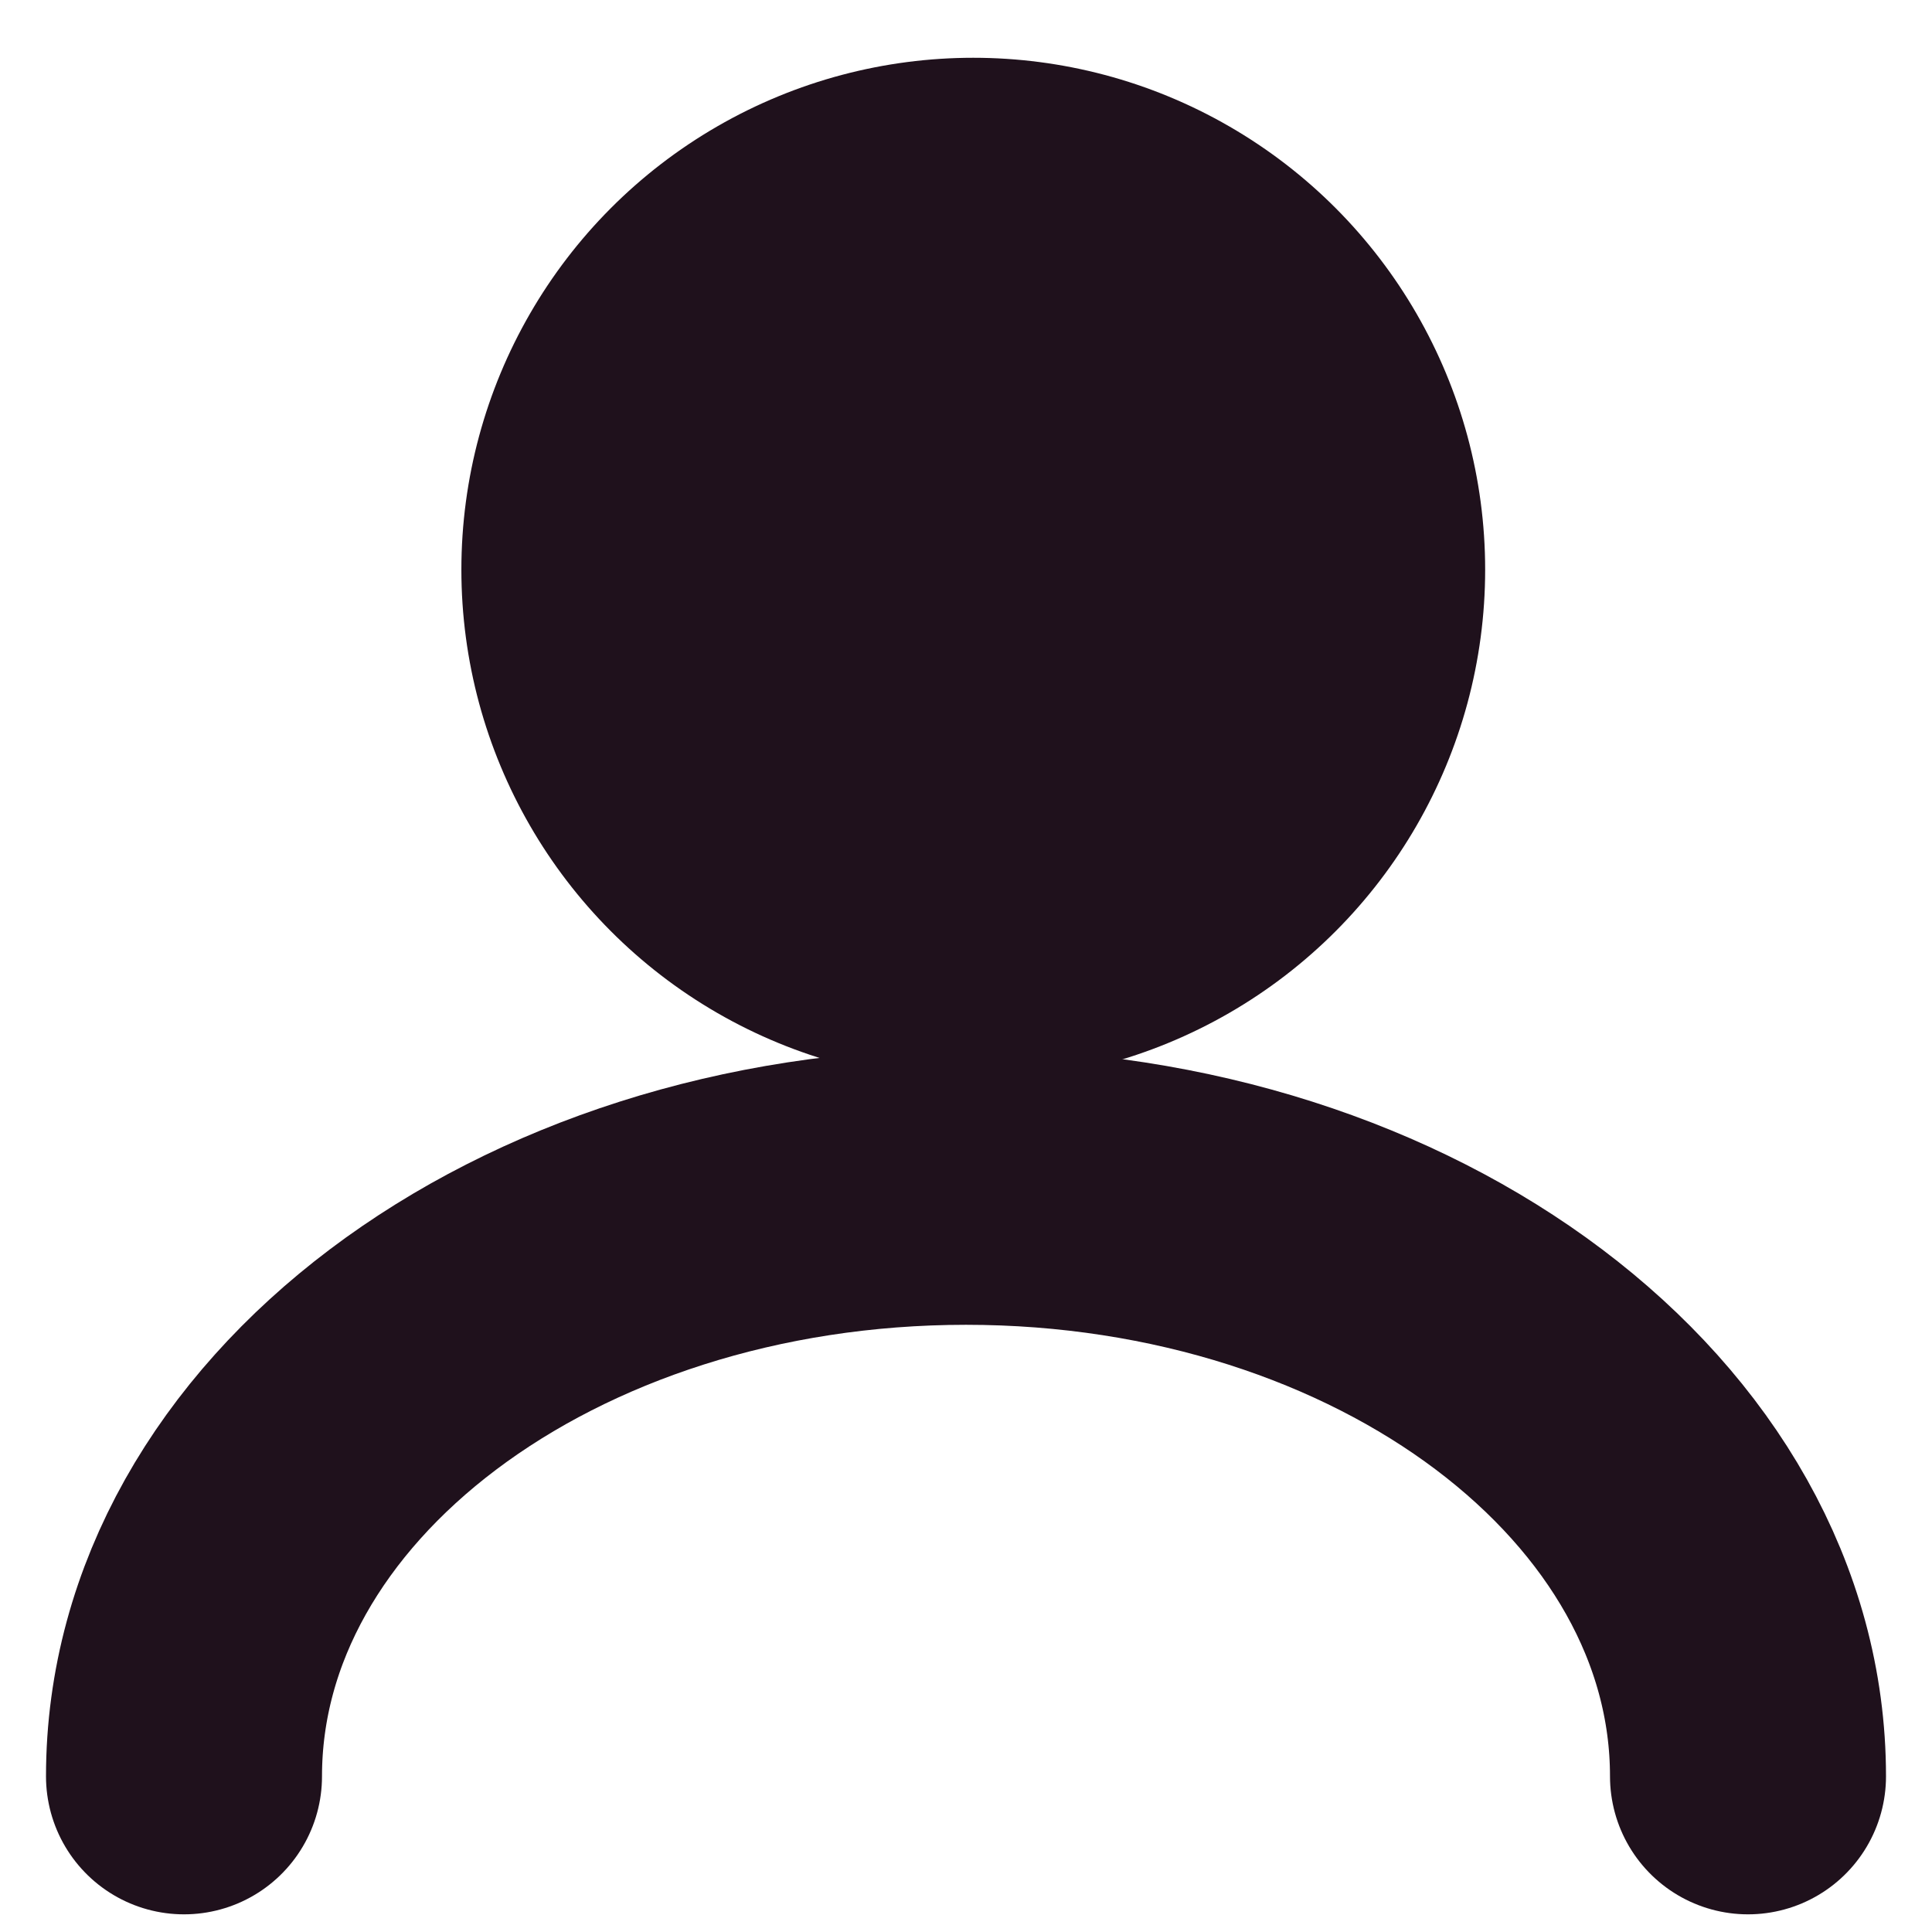 <?xml version="1.0" encoding="UTF-8"?>
<svg width="21px" height="21px" viewBox="0 0 21 21" version="1.1" xmlns="http://www.w3.org/2000/svg" xmlns:xlink="http://www.w3.org/1999/xlink">
    <!-- Generator: Sketch 46.2 (44496) - http://www.bohemiancoding.com/sketch -->
    <title>artist</title>
    <desc>Created with Sketch.</desc>
    <defs></defs>
    <g id="Blocks-&amp;-Components" stroke="none" stroke-width="1" fill="none" fill-rule="evenodd">
        <g id="icons/person/black/tiny/black" transform="translate(-4, -3)">
            <g id="artist">
                <rect id="frame" x="0" y="0" width="28" height="28"></rect>
                <g id="shapes" transform="translate(6, 3)">
                    <path d="M17,19.308 C17,15.769 13.194,12.9 8.5,12.9 C3.806,12.9 -4.79616347e-14,15.769 -4.79616347e-14,19.308" id="Oval-5" stroke="#1F111C" stroke-width="3" stroke-linecap="round"></path>
                    <circle id="Oval-6" fill="#1F111C" cx="8.579" cy="6.192" r="5.564"></circle>
                </g>
            </g>
        </g>
    </g>
</svg>